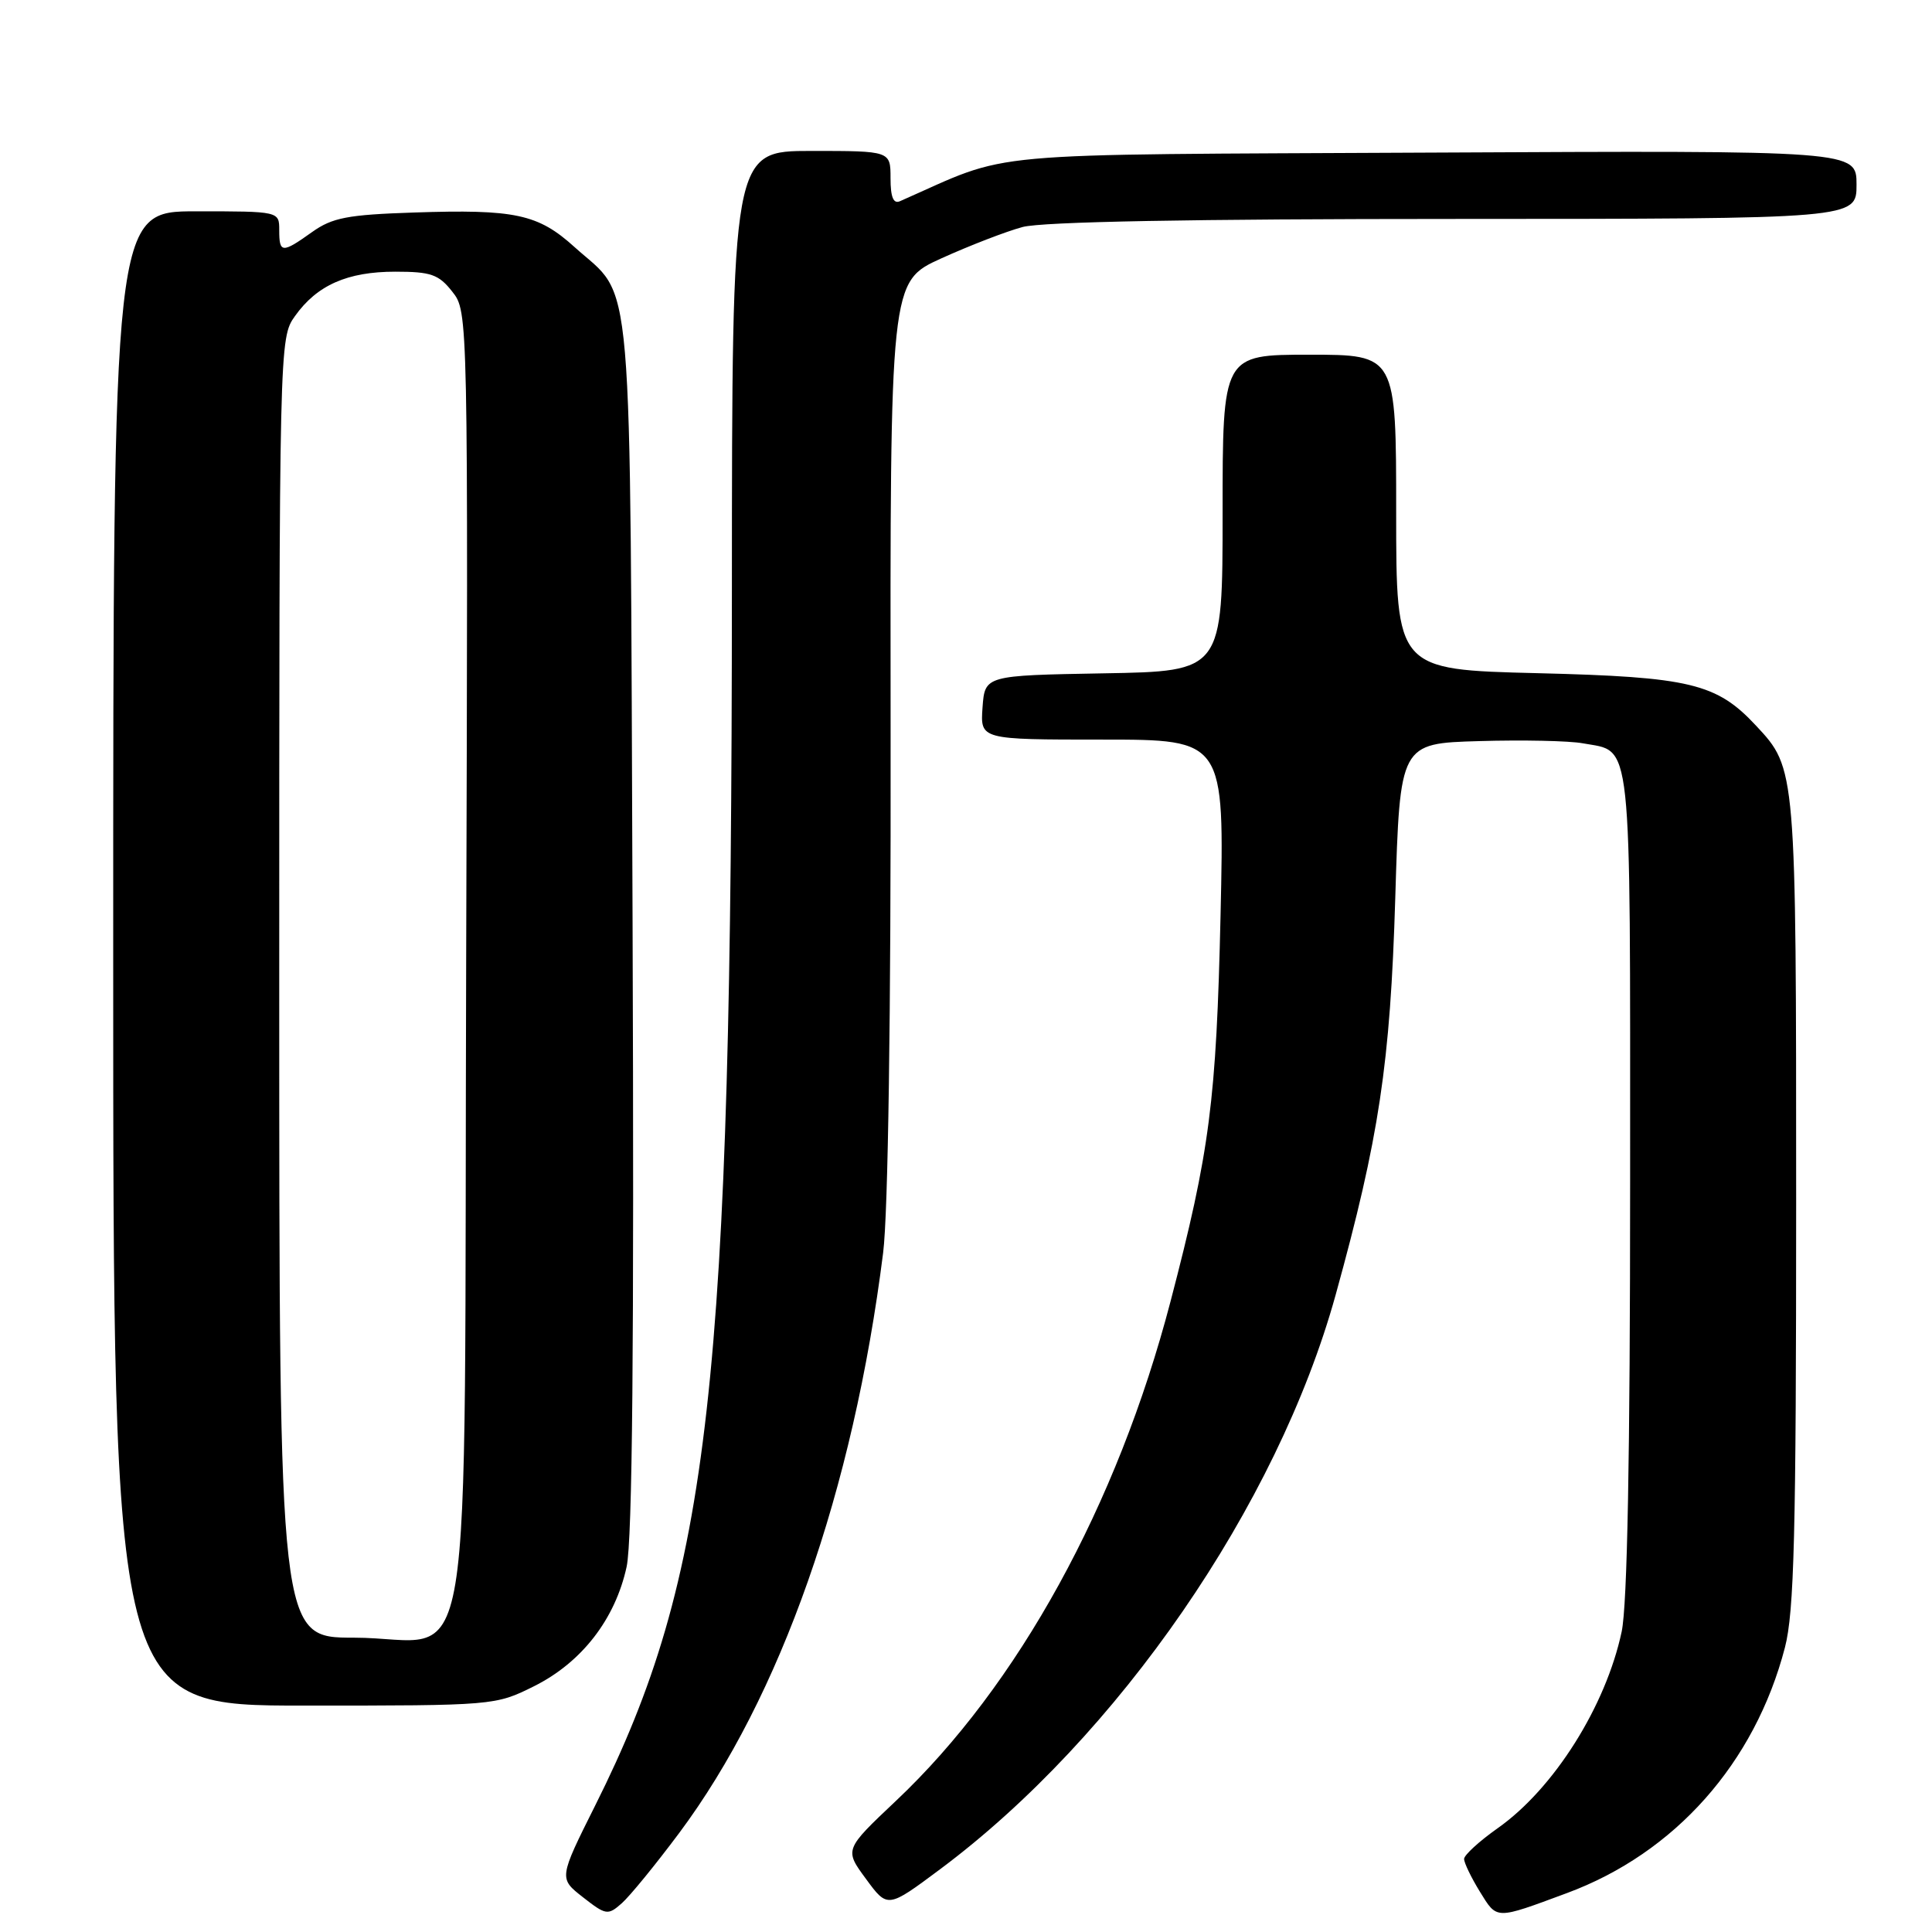 <?xml version="1.0" encoding="UTF-8" standalone="no"?>
<!DOCTYPE svg PUBLIC "-//W3C//DTD SVG 1.1//EN" "http://www.w3.org/Graphics/SVG/1.1/DTD/svg11.dtd" >
<svg xmlns="http://www.w3.org/2000/svg" xmlns:xlink="http://www.w3.org/1999/xlink" version="1.1" viewBox="0 0 256 256">
 <g >
 <path fill="currentColor"
d=" M 89.99 242.89 C 103.44 224.86 113.05 197.52 117.02 166.00 C 117.68 160.74 118.06 134.62 118.01 97.41 C 117.94 37.32 117.94 37.32 124.72 34.24 C 128.45 32.55 133.30 30.67 135.50 30.08 C 138.11 29.38 158.00 29.01 192.75 29.01 C 246.00 29.00 246.00 29.00 246.00 24.47 C 246.00 19.94 246.00 19.94 189.75 20.22 C 128.27 20.53 134.47 19.96 119.25 26.66 C 118.38 27.05 118.00 26.12 118.00 23.61 C 118.00 20.00 118.00 20.00 107.50 20.00 C 97.00 20.00 97.00 20.00 96.98 78.25 C 96.95 183.59 94.12 208.76 78.89 239.19 C 74.04 248.89 74.04 248.89 77.24 251.39 C 80.28 253.77 80.55 253.82 82.38 252.20 C 83.44 251.27 86.87 247.07 89.99 242.89 Z  M 207.61 250.85 C 221.93 245.55 232.52 233.63 236.51 218.31 C 237.74 213.58 238.00 203.30 238.00 159.26 C 238.00 101.80 238.00 101.85 232.70 96.17 C 227.46 90.54 223.96 89.70 203.75 89.20 C 185.00 88.74 185.00 88.74 185.00 67.87 C 185.00 47.00 185.00 47.00 173.50 47.00 C 162.00 47.00 162.00 47.00 162.00 67.97 C 162.00 88.95 162.00 88.95 146.25 89.22 C 130.50 89.50 130.50 89.50 130.19 93.75 C 129.89 98.00 129.89 98.00 146.07 98.00 C 162.25 98.00 162.25 98.00 161.73 121.25 C 161.17 145.87 160.31 152.52 155.10 172.45 C 148.04 199.45 134.88 223.38 118.71 238.63 C 111.88 245.08 111.88 245.08 114.75 248.97 C 117.61 252.87 117.61 252.87 124.56 247.69 C 148.16 230.09 169.25 199.47 176.97 171.61 C 182.74 150.75 184.22 140.94 184.88 119.00 C 185.50 98.50 185.50 98.50 196.00 98.20 C 201.78 98.03 207.95 98.16 209.72 98.49 C 216.34 99.70 216.00 96.56 216.00 156.52 C 216.00 192.98 215.63 212.65 214.88 216.20 C 212.78 226.08 205.90 237.00 198.46 242.24 C 196.01 243.97 194.00 245.81 194.00 246.32 C 194.00 246.84 194.95 248.80 196.10 250.67 C 198.40 254.39 198.08 254.38 207.61 250.85 Z  M 70.77 223.43 C 77.08 220.28 81.52 214.55 83.03 207.61 C 83.80 204.05 84.03 178.26 83.82 122.50 C 83.46 33.03 84.05 39.89 76.12 32.73 C 71.29 28.36 68.26 27.71 54.84 28.16 C 46.05 28.45 44.03 28.84 41.35 30.75 C 37.37 33.59 37.00 33.56 37.00 30.50 C 37.00 28.00 37.00 28.00 26.00 28.00 C 15.00 28.00 15.00 28.00 15.00 127.00 C 15.00 226.00 15.00 226.00 40.30 226.00 C 65.48 226.00 65.63 225.99 70.77 223.43 Z  M 37.00 130.90 C 37.00 45.32 37.01 44.79 39.08 41.89 C 42.00 37.78 46.03 36.00 52.38 36.00 C 57.11 36.00 58.14 36.36 59.94 38.66 C 62.03 41.31 62.03 41.41 61.77 127.24 C 61.45 227.79 63.24 217.00 46.89 217.00 C 37.00 217.00 37.00 217.00 37.00 130.90 Z "/>
</g>
</svg>
